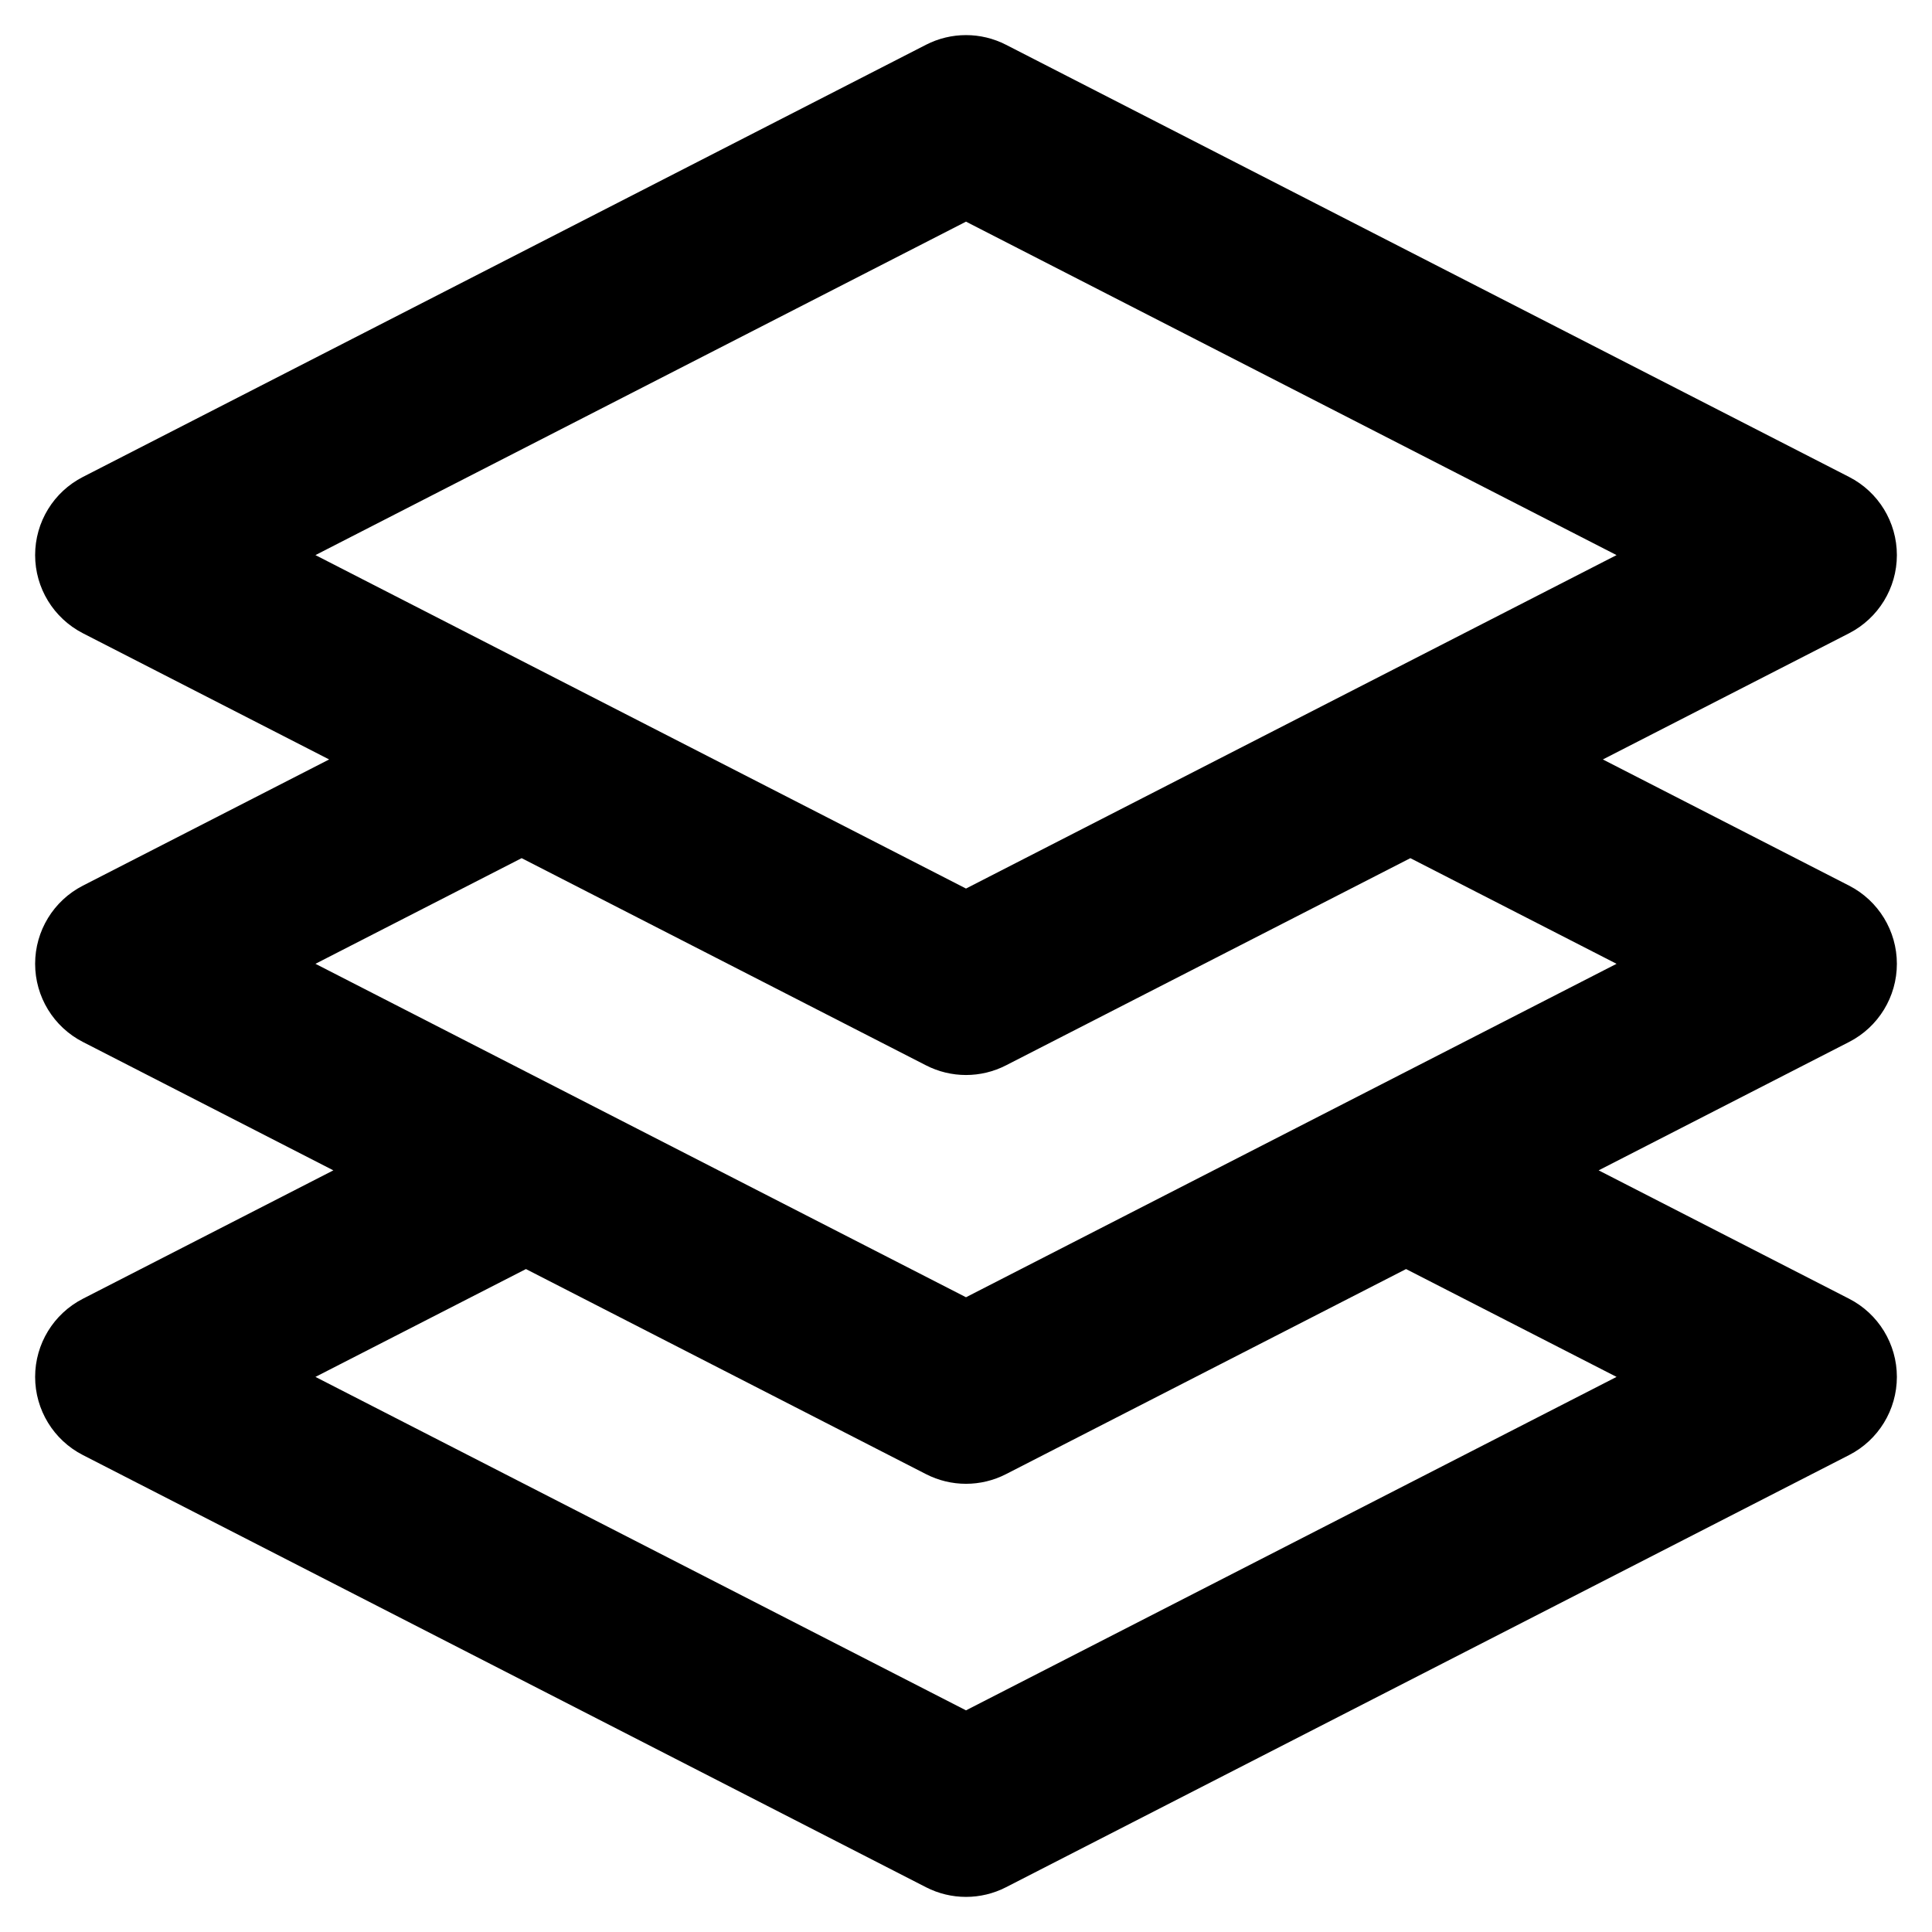 <svg width="22" height="22" viewBox="0 0 22 22" fill="none" xmlns="http://www.w3.org/2000/svg">
<path fill-rule="evenodd" clip-rule="evenodd" d="M10.544 0.51C10.83 0.363 11.17 0.363 11.456 0.51L21.056 5.431C21.39 5.602 21.6 5.945 21.6 6.321C21.6 6.696 21.39 7.039 21.056 7.211L18.252 8.648L21.056 10.085C21.39 10.256 21.6 10.6 21.6 10.975C21.6 11.35 21.39 11.694 21.056 11.865L18.204 13.327L21.056 14.789C21.39 14.96 21.6 15.304 21.6 15.679C21.6 16.054 21.39 16.398 21.056 16.569L11.456 21.49C11.17 21.637 10.83 21.637 10.544 21.49L0.944 16.569C0.61 16.398 0.4 16.054 0.4 15.679C0.4 15.304 0.61 14.96 0.944 14.789L3.796 13.327L0.944 11.865C0.61 11.694 0.4 11.35 0.4 10.975C0.4 10.6 0.61 10.256 0.944 10.085L3.748 8.648L0.944 7.211C0.61 7.039 0.4 6.696 0.4 6.321C0.4 5.945 0.61 5.602 0.944 5.431L10.544 0.51ZM5.94 9.772L3.592 10.975L11 14.772L18.408 10.975L16.06 9.772L11.456 12.131C11.17 12.278 10.83 12.278 10.544 12.131L5.94 9.772ZM5.989 14.451L3.592 15.679L11 19.476L18.408 15.679L16.011 14.451L11.456 16.786C11.17 16.933 10.83 16.933 10.544 16.786L5.989 14.451ZM3.592 6.321L11 10.118L18.408 6.321L11 2.524L3.592 6.321Z" fill="black"/>
</svg>
